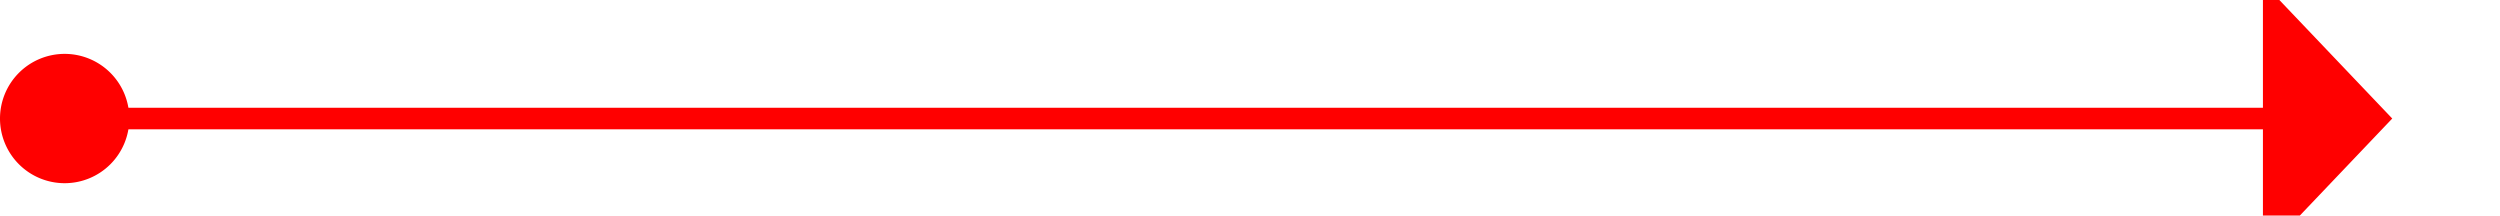 ﻿<?xml version="1.0" encoding="utf-8"?>
<svg version="1.1" xmlns:xlink="http://www.w3.org/1999/xlink" width="116px" height="10px" preserveAspectRatio="xMinYMid meet" viewBox="1278 847  116 8" xmlns="http://www.w3.org/2000/svg">
  <path d="M 1279 851.5  L 1384 851.5  " stroke-width="1" stroke="#ff0000" fill="none" />
  <path d="M 1281 848.5  A 3 3 0 0 0 1278 851.5 A 3 3 0 0 0 1281 854.5 A 3 3 0 0 0 1284 851.5 A 3 3 0 0 0 1281 848.5 Z M 1383 857.8  L 1389 851.5  L 1383 845.2  L 1383 857.8  Z " fill-rule="nonzero" fill="#ff0000" stroke="none" />
</svg>